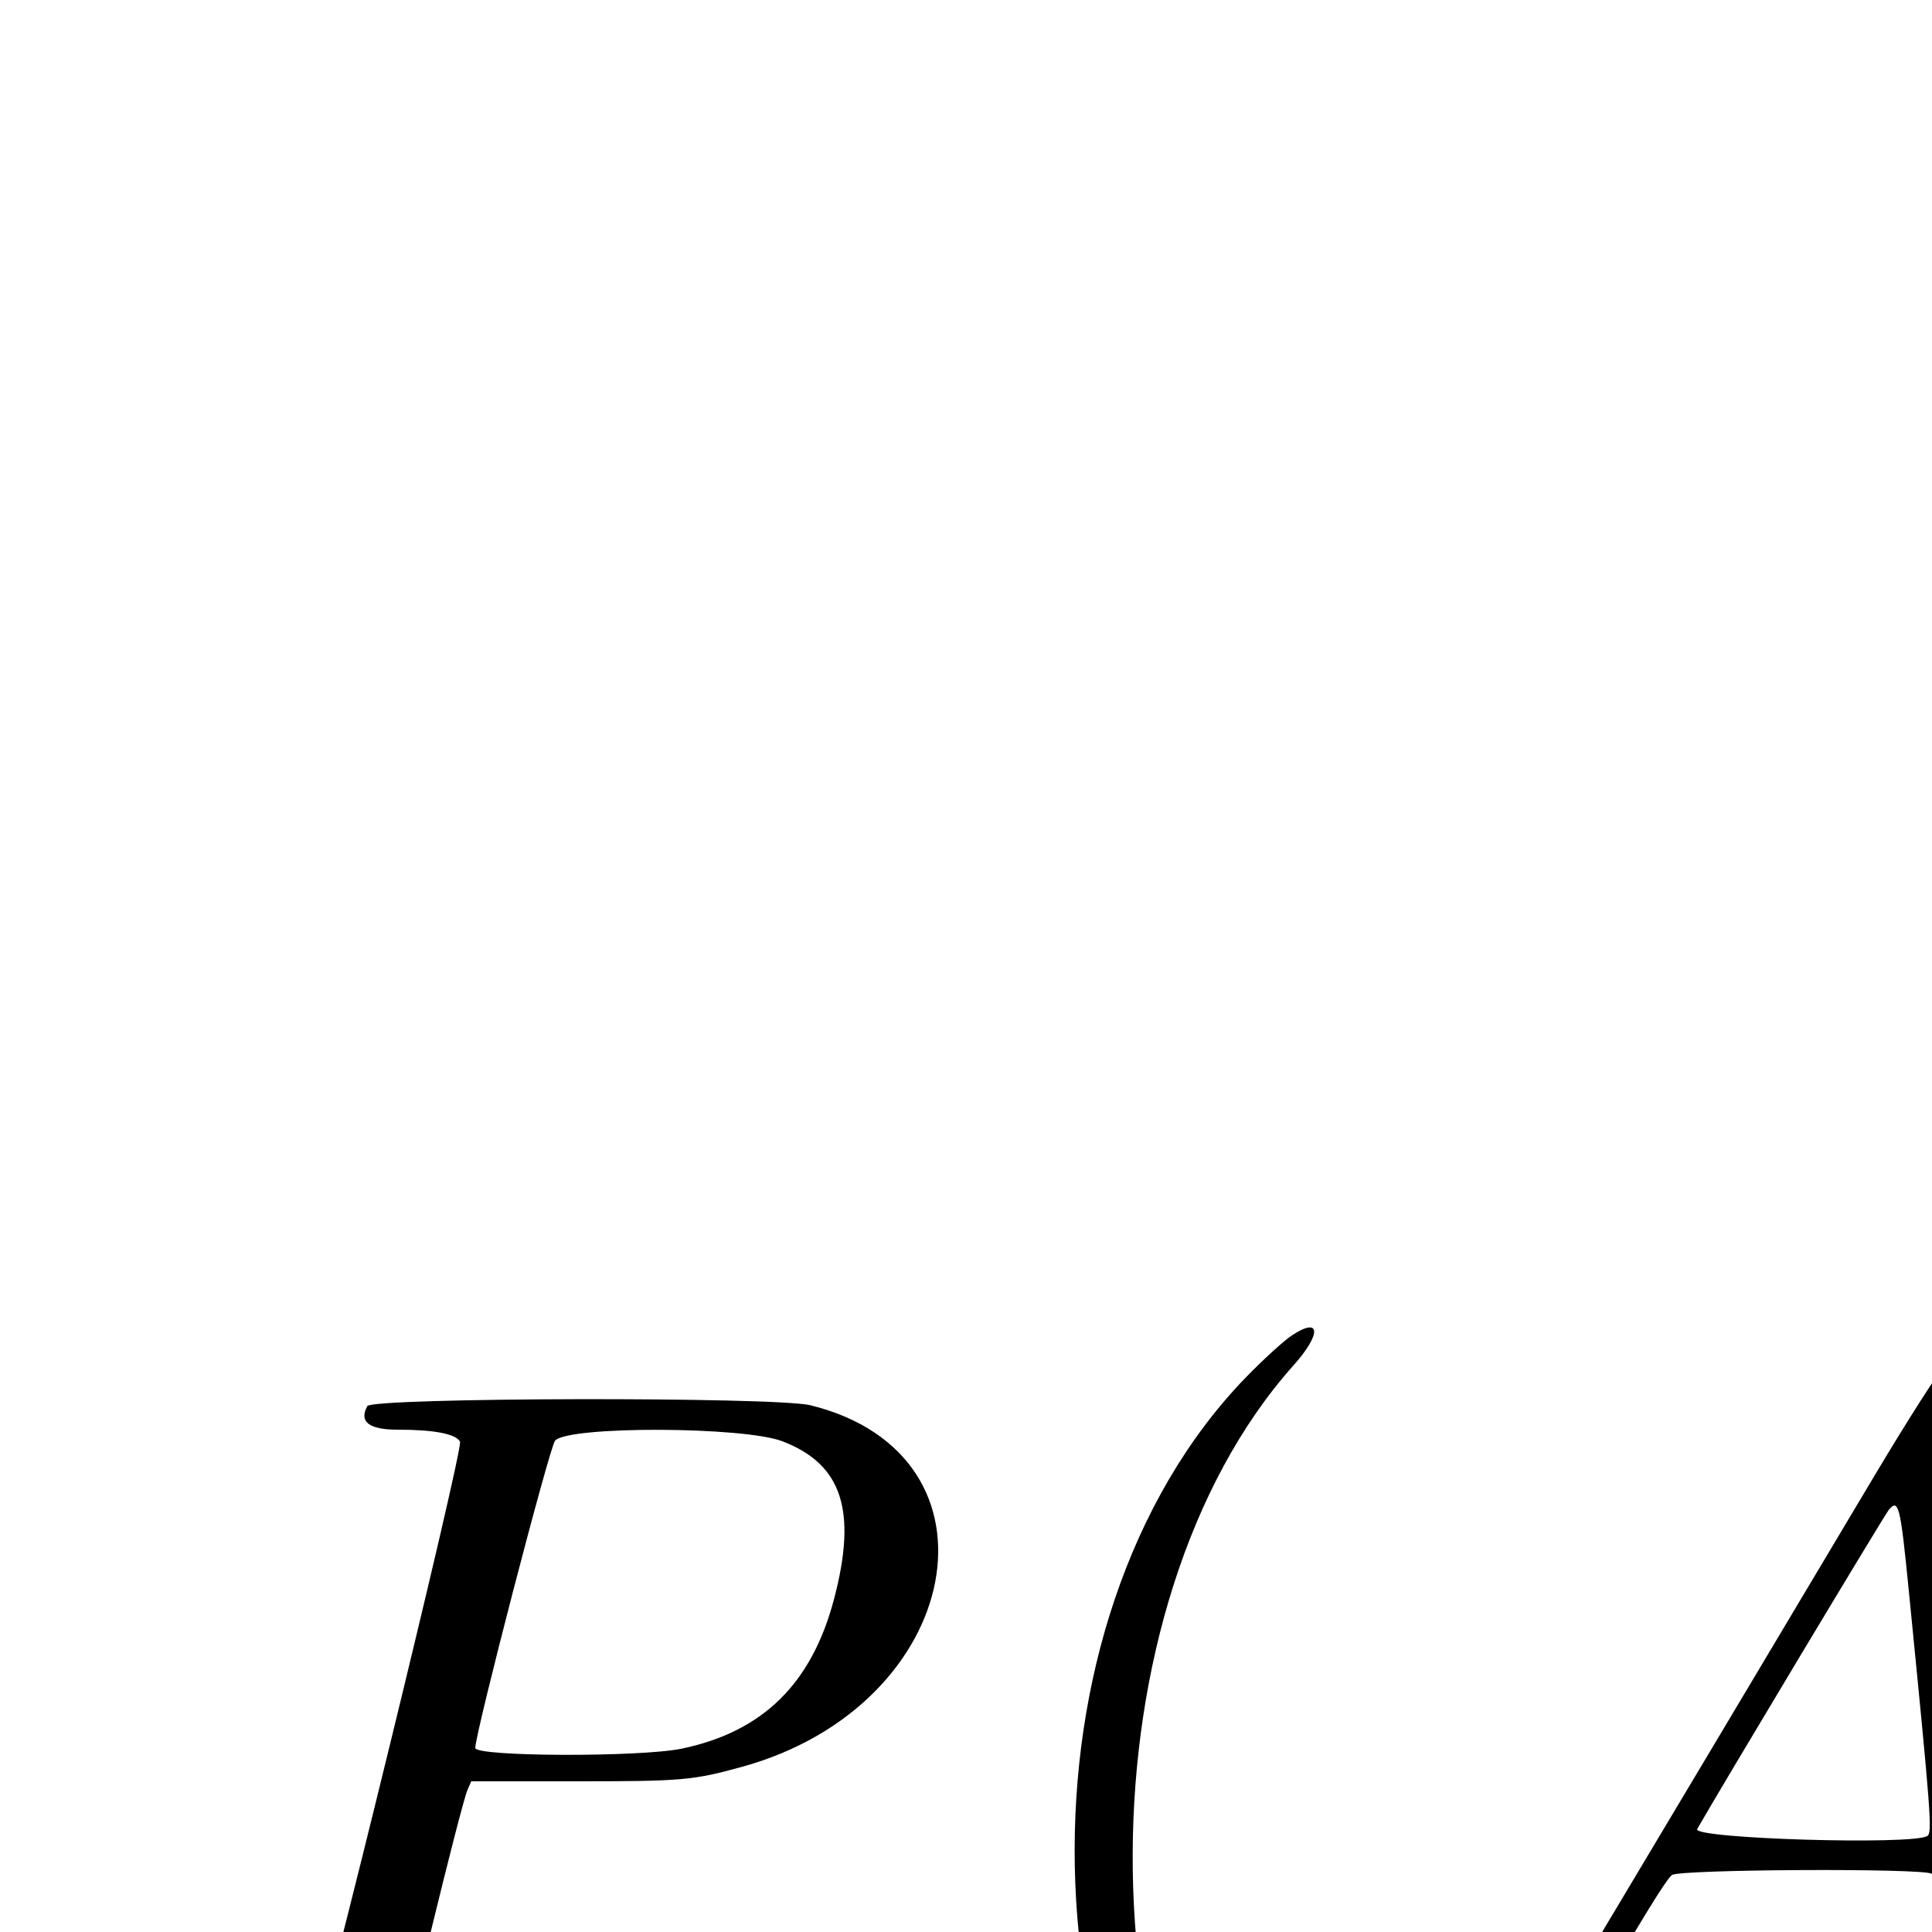 <svg id="svg" xmlns="http://www.w3.org/2000/svg" xmlns:xlink="http://www.w3.org/1999/xlink" width="400" height="400" viewBox="0, 0, 200,200"><g id="svgg"><path id="path0" d="M133.747 138.234 C 132.896 138.797,130.748 140.755,128.973 142.585 C 104.570 167.758,105.526 219.024,130.838 242.539 C 136.079 247.408,138.258 246.373,133.479 241.284 C 111.669 218.058,111.887 165.998,133.898 141.349 C 136.821 138.076,136.733 136.261,133.747 138.234 M237.949 137.861 C 237.139 138.837,236.921 243.866,237.727 244.968 C 238.356 245.828,240.337 245.944,240.839 245.150 C 241.635 243.895,241.270 138.588,240.469 137.862 C 239.538 137.020,238.648 137.020,237.949 137.861 M348.860 137.700 C 348.160 138.400,348.201 138.471,351.238 141.846 C 362.355 154.201,366.983 168.816,366.995 191.600 C 367.006 214.414,362.034 229.926,350.925 241.732 C 348.252 244.572,347.995 245.323,349.631 245.513 C 351.512 245.731,358.310 238.676,362.583 232.069 C 376.567 210.448,377.083 175.260,363.741 153.078 C 358.816 144.890,350.383 136.177,348.860 137.700 M201.321 141.400 C 200.849 141.731,197.539 146.906,193.965 152.900 C 181.995 172.978,171.524 190.523,165.974 199.800 C 158.986 211.480,156.142 214.423,151.225 215.059 C 147.722 215.512,147.188 215.676,146.791 216.417 C 145.584 218.673,146.195 218.800,158.223 218.800 L 169.217 218.800 169.672 217.802 C 170.272 216.486,169.191 215.200,167.485 215.200 C 163.253 215.200,162.233 212.051,164.943 207.345 C 169.715 199.054,172.491 194.535,173.078 194.100 C 173.881 193.505,199.033 193.380,199.958 193.966 C 200.623 194.387,202.288 210.797,201.845 212.562 C 201.465 214.078,198.922 215.180,195.776 215.191 C 192.848 215.202,191.879 215.783,192.066 217.420 L 192.200 218.600 205.953 218.705 C 220.497 218.817,220.800 218.781,220.800 216.965 C 220.800 215.630,219.685 215.200,216.226 215.200 C 213.771 215.200,213.054 215.054,212.429 214.429 C 211.510 213.510,211.515 213.547,209.990 197.800 C 208.671 184.177,207.812 175.382,205.831 155.238 C 204.350 140.176,204.112 139.445,201.321 141.400 M38.019 145.564 C 37.148 147.193,38.193 148.000,41.173 148.000 C 44.944 148.000,47.189 148.432,47.621 149.240 C 47.999 149.945,32.986 211.358,31.974 213.249 C 31.216 214.665,29.444 215.200,25.509 215.200 C 20.762 215.200,18.488 216.647,20.547 218.356 C 21.732 219.340,50.402 218.751,51.081 217.729 C 52.186 216.064,50.646 215.200,46.574 215.200 C 42.522 215.200,41.600 214.827,41.600 213.190 C 41.600 211.958,47.709 186.875,48.392 185.300 L 48.783 184.400 59.786 184.400 C 70.574 184.400,71.751 184.297,76.800 182.906 C 99.843 176.558,104.764 150.627,83.904 145.473 C 80.281 144.578,38.503 144.661,38.019 145.564 M276.949 145.862 C 276.555 147.432,277.440 147.843,281.895 148.155 C 287.868 148.575,288.164 144.922,279.267 180.509 C 269.751 218.568,271.191 215.200,264.432 215.200 C 260.330 215.200,259.118 215.711,259.280 217.373 L 259.400 218.600 281.200 218.724 C 296.508 218.811,303.834 218.709,305.800 218.381 C 328.792 214.542,339.155 190.727,321.524 182.247 C 319.869 181.451,318.175 180.797,317.758 180.794 C 315.095 180.772,315.650 179.615,318.800 178.622 C 334.621 173.638,341.463 158.690,331.982 149.822 C 326.886 145.055,325.417 144.831,299.108 144.814 L 277.215 144.800 276.949 145.862 M81.000 149.203 C 87.167 151.567,88.743 156.359,86.354 165.481 C 84.051 174.270,78.989 179.259,70.590 181.016 C 66.302 181.914,49.200 181.857,49.200 180.946 C 49.200 179.401,56.900 149.753,57.463 149.131 C 58.846 147.602,76.969 147.657,81.000 149.203 M320.485 148.929 C 332.649 154.411,325.756 174.181,310.280 178.198 C 307.193 178.999,288.401 179.087,288.398 178.300 C 288.393 177.137,295.319 150.123,295.826 149.327 C 296.592 148.126,297.223 148.070,308.800 148.171 C 317.345 148.245,319.241 148.368,320.485 148.929 M197.571 164.400 C 199.915 188.017,200.045 189.725,199.514 190.062 C 197.991 191.028,175.128 190.340,175.693 189.345 C 177.964 185.346,195.102 156.796,195.534 156.291 C 196.538 155.118,196.723 155.857,197.571 164.400 M313.800 182.555 C 326.332 188.490,320.844 208.636,305.189 214.166 L 302.200 215.222 291.000 215.111 L 279.800 215.000 279.674 214.115 C 279.559 213.308,286.922 182.773,287.429 181.953 C 288.006 181.019,311.700 181.560,313.800 182.555 " stroke="none" fill="#000000" fill-rule="evenodd"></path></g></svg>
